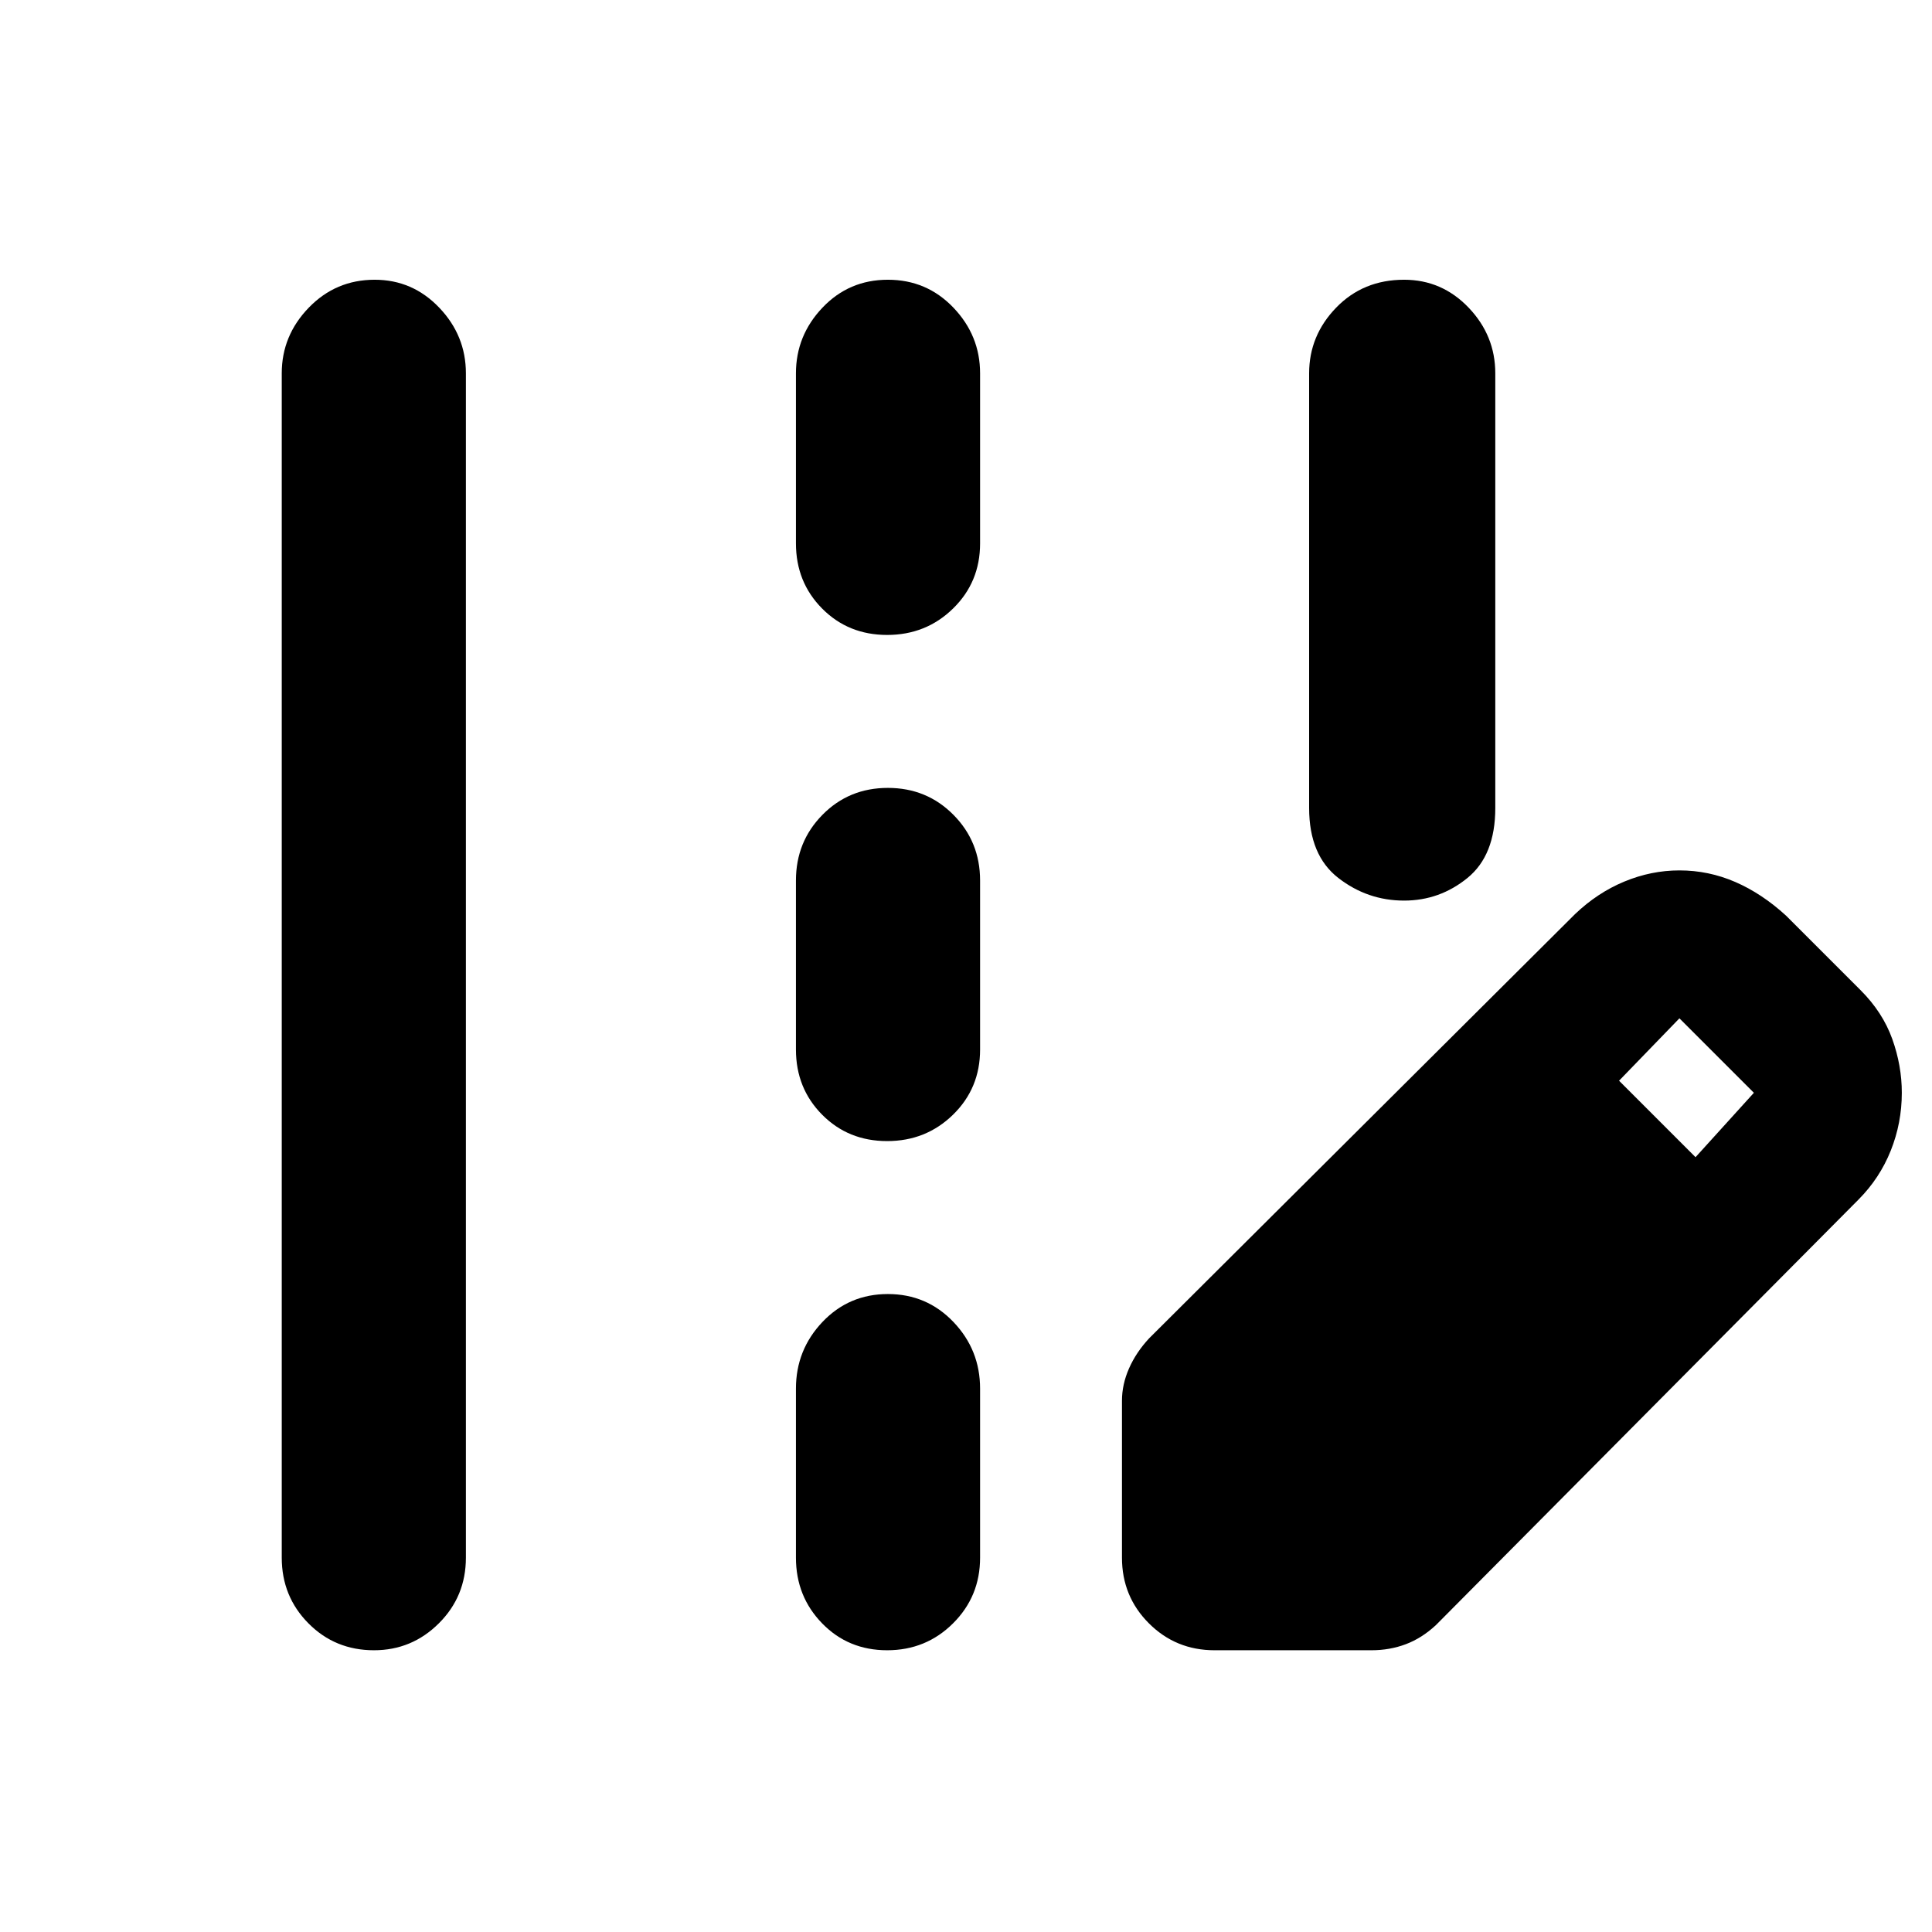 <svg xmlns="http://www.w3.org/2000/svg" height="48" viewBox="0 -960 960 960" width="48"><path d="M140-186v-588.5q0-18.75 13.43-32.63Q166.85-821 186.18-821q18.82 0 32.07 13.87 13.25 13.88 13.25 32.63V-186q0 19.25-13.43 32.62Q204.65-140 185.82-140q-19.32 0-32.57-13.38Q140-166.75 140-186Zm255.5-504v-84.5q0-18.75 13.18-32.63Q421.85-821 441.18-821q19.32 0 32.57 13.87Q487-793.25 487-774.5v84.5q0 19.25-13.43 32.37-13.42 13.13-32.75 13.13-19.32 0-32.32-13.13-13-13.12-13-32.37Zm0 251.5v-84q0-19.25 13.18-32.63 13.17-13.37 32.5-13.37 19.32 0 32.57 13.37Q487-541.75 487-522.5v84q0 19.25-13.43 32.37Q460.15-393 440.82-393q-19.32 0-32.32-13.13-13-13.12-13-32.37Zm0 252.5v-84q0-19.25 13.18-33.13Q421.85-317 441.18-317q19.32 0 32.57 13.87Q487-289.25 487-270v84q0 19.25-13.43 32.62Q460.15-140 440.82-140q-19.32 0-32.32-13.38-13-13.37-13-32.62Zm208 46q-19.25 0-32.62-13.38Q557.5-166.75 557.5-186v-78q0-8.07 3.5-16.03 3.5-7.97 10-14.97l211.61-210.77q11.11-10.62 24.5-16.18 13.39-5.55 27.39-5.55 14.5 0 27.75 5.75T887.5-505l37 37q11 11 15.75 24.25T945-417q0 15-5.5 28.75t-16.08 24.37L713.5-152.5q-7 6.5-14.97 9.5-7.96 3-17.03 3h-78Zm239-245 29-32-37-37-30 31 38 38ZM697.68-512.5q-18.18 0-32.68-11.25t-14.5-34.75v-216q0-18.75 13.43-32.63Q677.35-821 697.68-821q18.82 0 32.07 13.87Q743-793.25 743-774.5v216q0 23.5-13.82 34.75t-31.5 11.25Z"/></svg>
